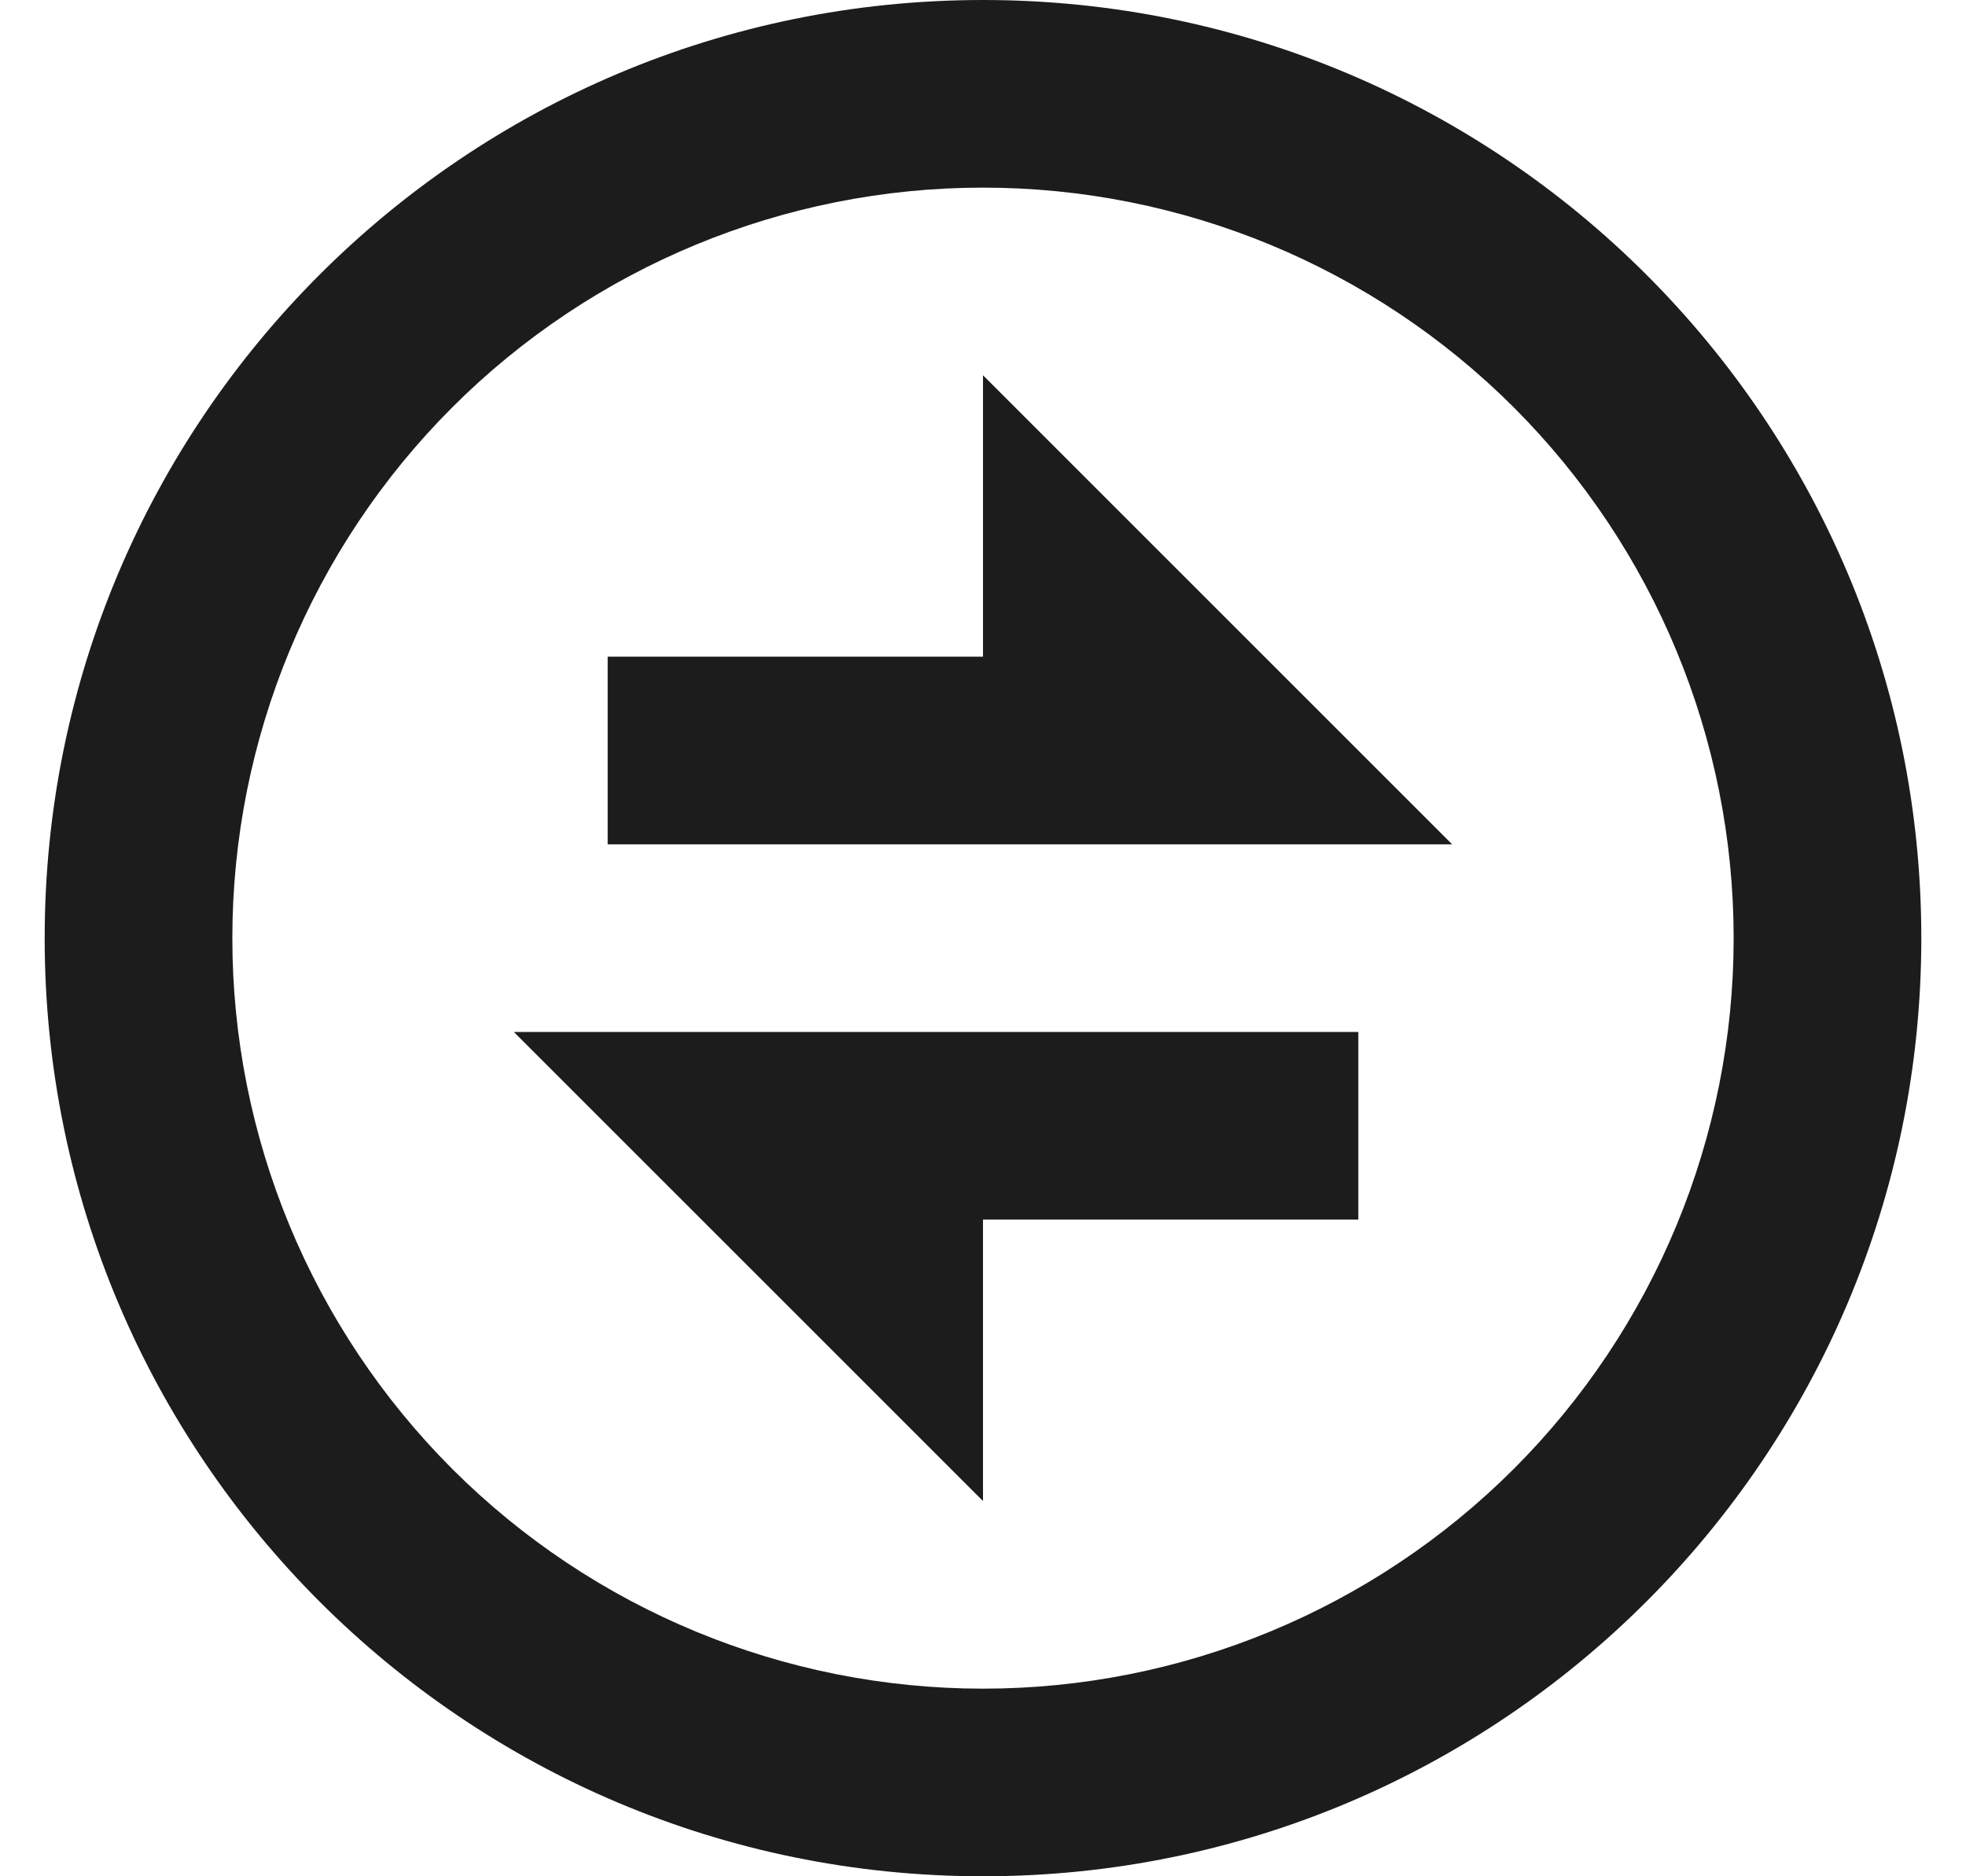 <svg width="22" height="21" viewBox="0 0 22 21" fill="none" xmlns="http://www.w3.org/2000/svg">
<path d="M11 21C5.201 21 0.5 16.299 0.5 10.5C0.5 4.701 5.201 0 11 0C16.799 0 21.5 4.701 21.5 10.5C21.5 16.299 16.799 21 11 21ZM11 18.9C13.228 18.9 15.364 18.015 16.94 16.44C18.515 14.864 19.4 12.728 19.4 10.5C19.4 8.272 18.515 6.136 16.94 4.56C15.364 2.985 13.228 2.1 11 2.1C8.772 2.1 6.636 2.985 5.06 4.56C3.485 6.136 2.6 8.272 2.6 10.5C2.6 12.728 3.485 14.864 5.06 16.44C6.636 18.015 8.772 18.9 11 18.9V18.9ZM5.75 11.55H15.2V13.65H11V16.8L5.75 11.55ZM11 7.35V4.2L16.25 9.45H6.8V7.35H11Z" fill="#1C1C1C"/>
</svg>
